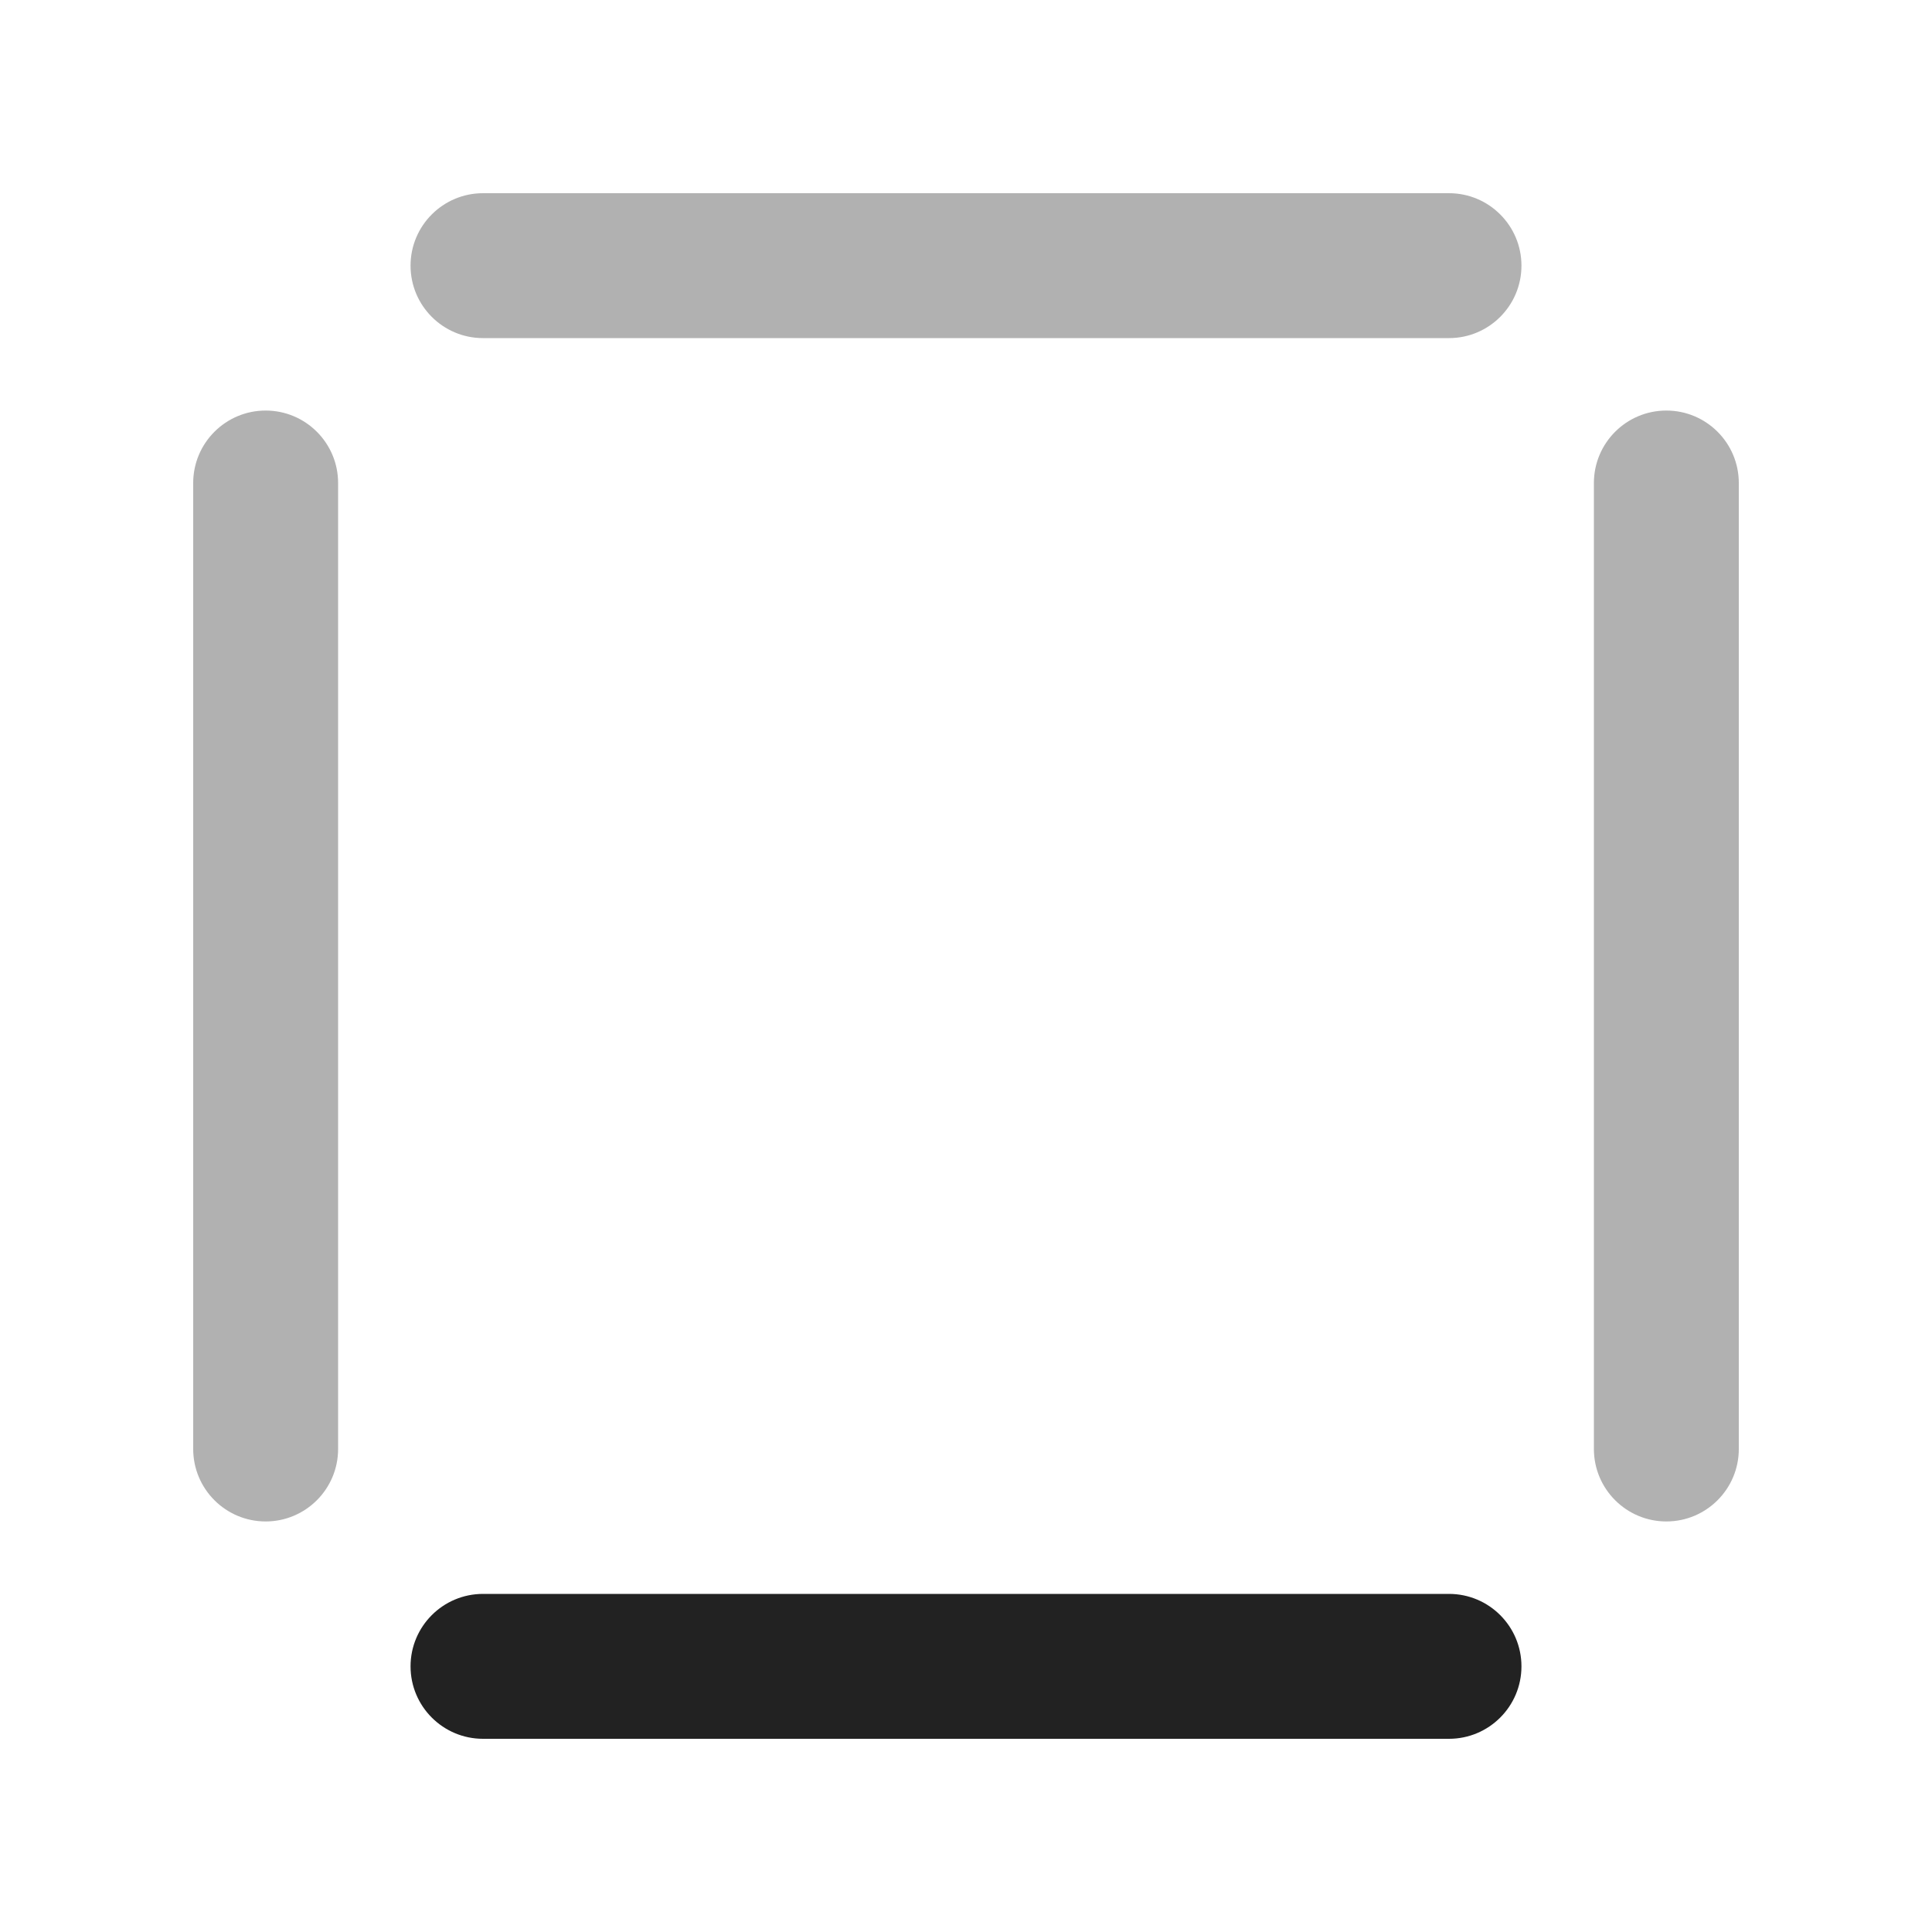 <?xml version="1.0" encoding="UTF-8"?>
<svg id="e" data-name="ICONS" xmlns="http://www.w3.org/2000/svg" width="20" height="20" viewBox="0 0 20 20">
  <path d="M2.75,15.75c-.414,0-.75-.336-.75-.75V5c0-.414.336-.75.75-.75s.75.336.75.75v10c0,.414-.336.75-.75.75Z" fill="#222" opacity=".35"/>
  <path d="M15,18H5c-.414,0-.75-.336-.75-.75s.336-.75.75-.75h10c.414,0,.75.336.75.75s-.336.75-.75.75Z" fill="#222"/>
  <path d="M17.25,15.75c-.414,0-.75-.336-.75-.75V5c0-.414.336-.75.75-.75s.75.336.75.75v10c0,.414-.336.75-.75.75Z" fill="#222" opacity=".35"/>
  <path d="M15,3.5H5c-.414,0-.75-.336-.75-.75s.336-.75.75-.75h10c.414,0,.75.336.75.75s-.336.75-.75.75Z" fill="#222" opacity=".35"/>
</svg>
